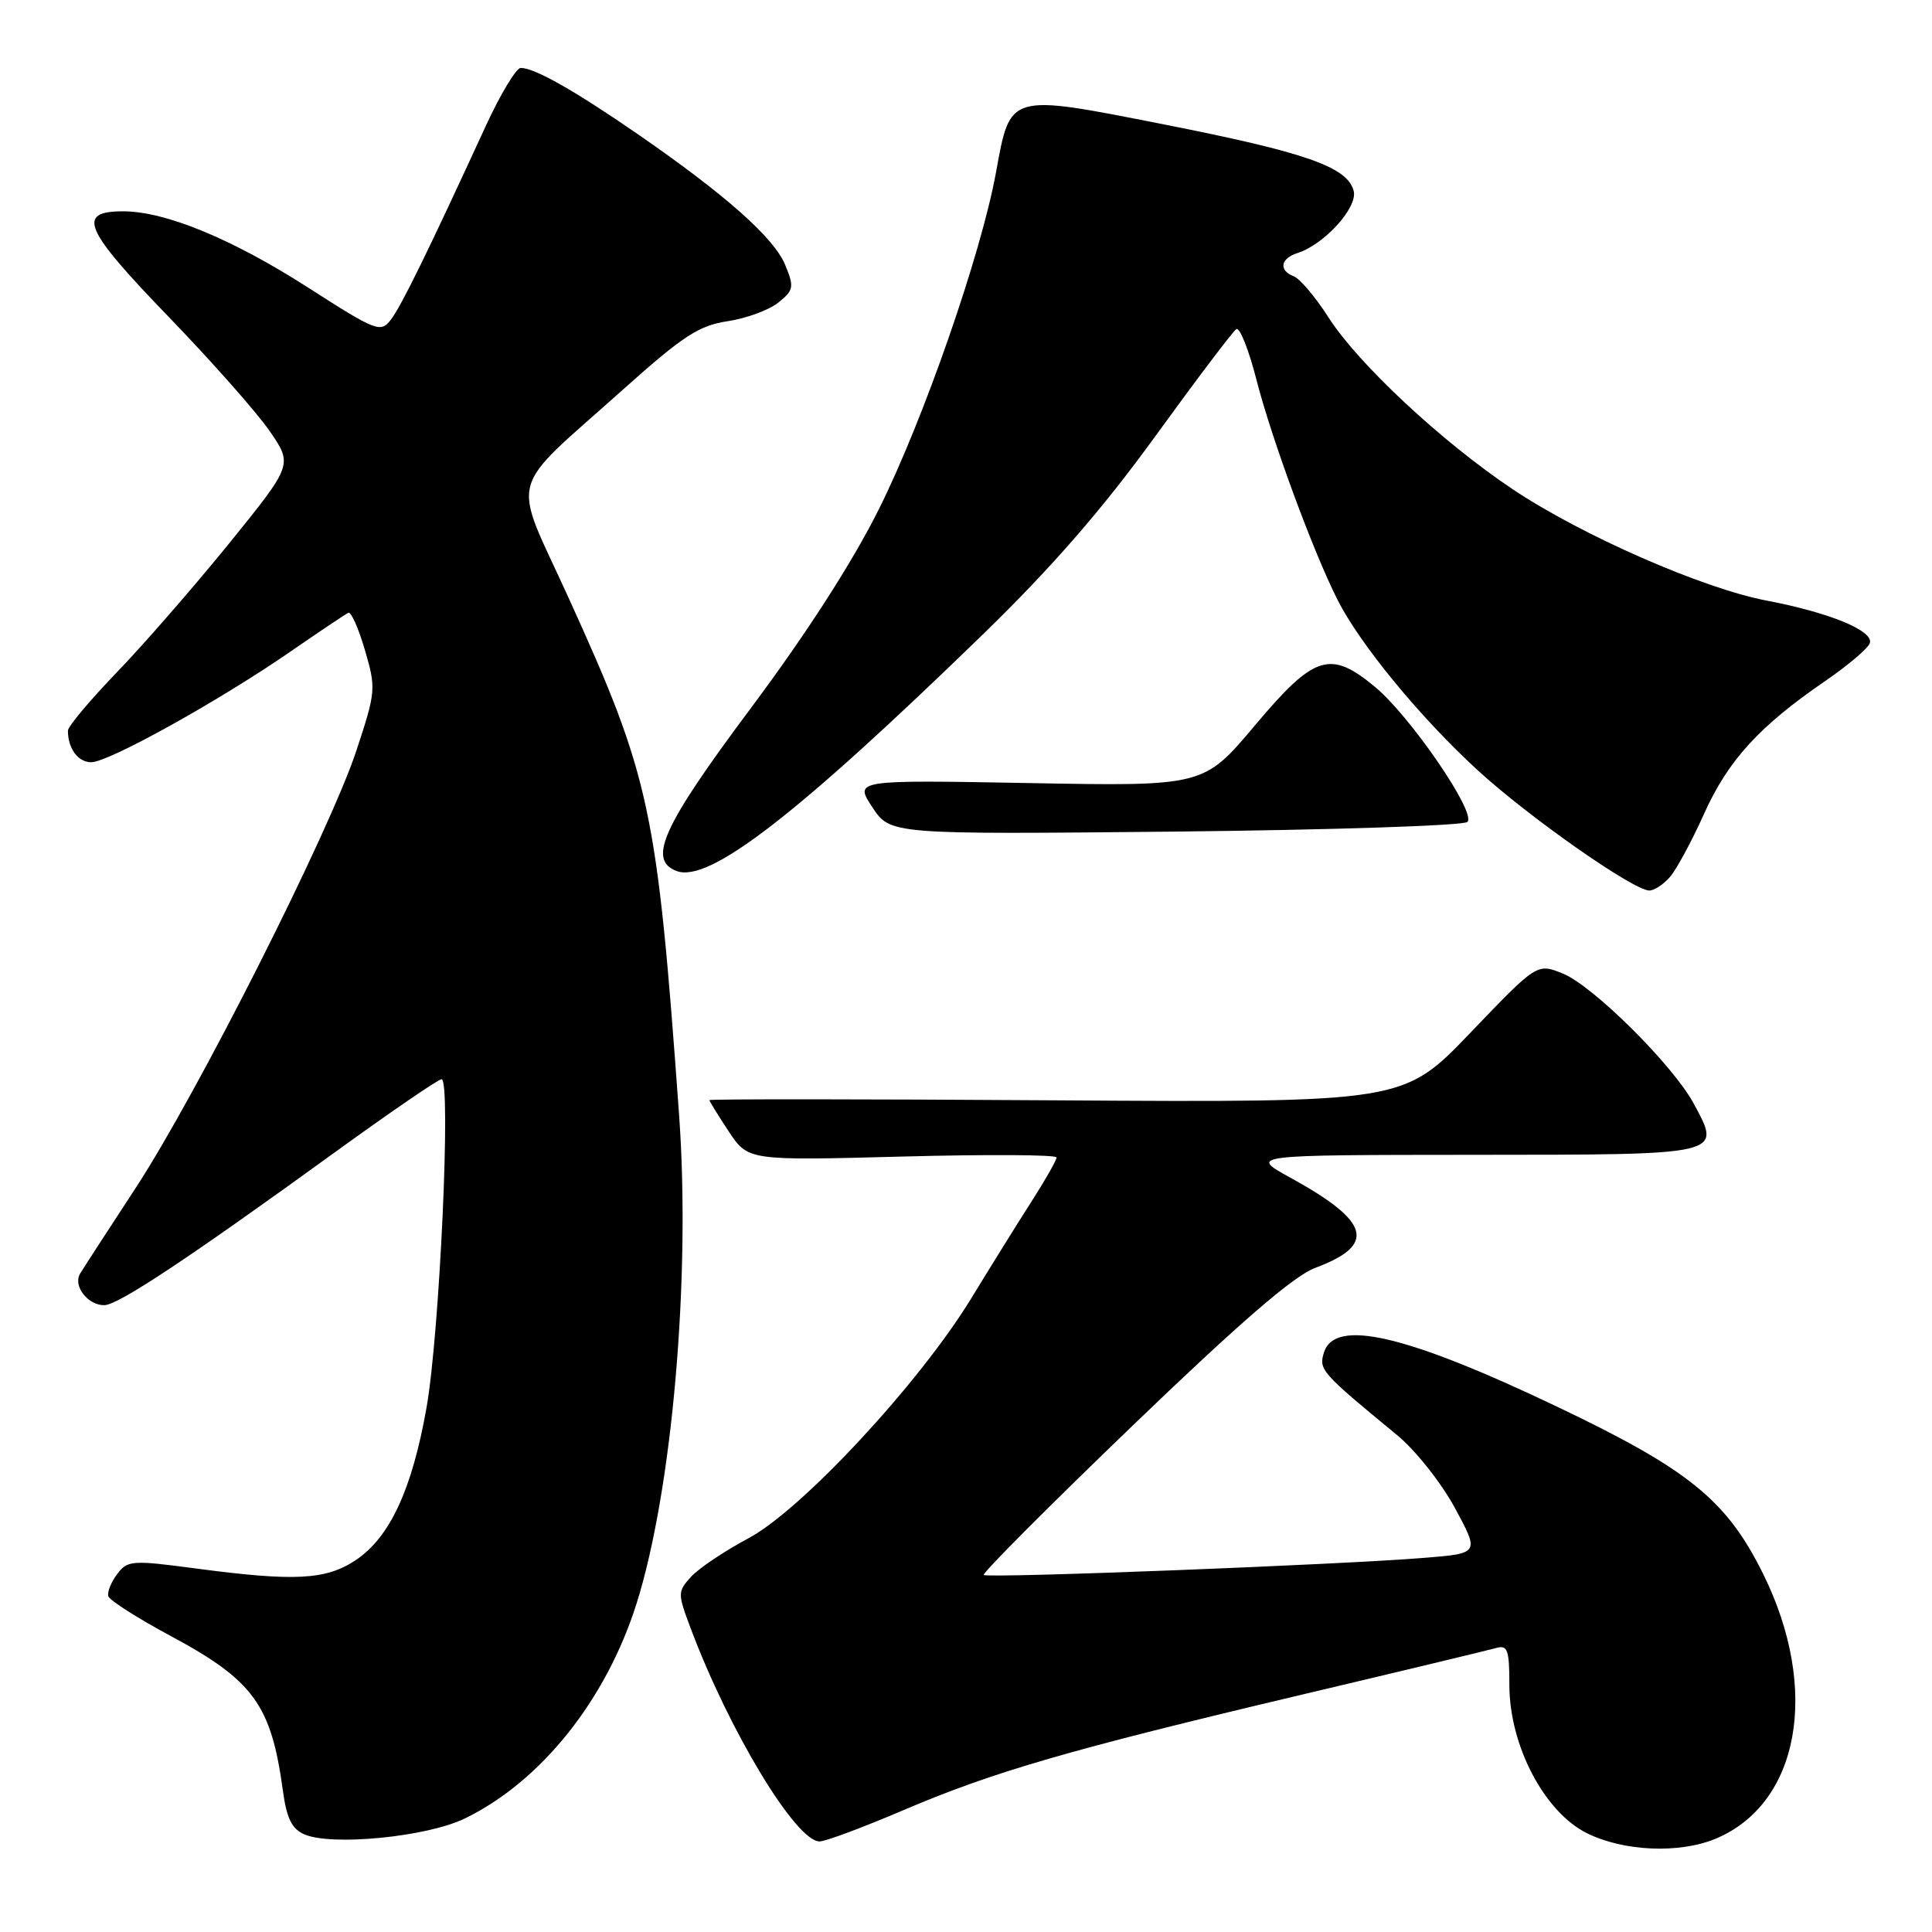 <?xml version="1.0" encoding="UTF-8" standalone="no"?>
<!DOCTYPE svg PUBLIC "-//W3C//DTD SVG 1.1//EN" "http://www.w3.org/Graphics/SVG/1.1/DTD/svg11.dtd" >
<svg xmlns="http://www.w3.org/2000/svg" xmlns:xlink="http://www.w3.org/1999/xlink" version="1.1" viewBox="0 0 256 256">
 <g >
 <path fill="currentColor"
d=" M 227.33 243.64 C 238.46 238.99 241.18 223.85 233.64 208.58 C 228.80 198.79 223.82 194.74 206.38 186.42 C 186.37 176.87 176.88 174.65 175.44 179.19 C 174.71 181.49 175.03 181.85 185.09 190.13 C 187.52 192.12 190.97 196.47 192.77 199.79 C 196.04 205.83 196.04 205.83 188.77 206.42 C 177.50 207.34 130.82 209.15 130.35 208.69 C 130.13 208.46 139.01 199.55 150.09 188.89 C 164.29 175.23 171.43 169.06 174.27 168.00 C 182.43 164.96 181.59 161.88 171.00 156.06 C 165.50 153.04 165.50 153.04 195.28 153.02 C 228.57 153.00 228.13 153.10 224.42 146.22 C 221.68 141.14 211.09 130.62 207.08 129.00 C 203.67 127.62 203.67 127.62 194.82 136.86 C 185.97 146.09 185.97 146.09 139.98 145.80 C 114.69 145.63 94.00 145.62 94.00 145.77 C 94.00 145.92 95.15 147.79 96.56 149.92 C 99.13 153.79 99.13 153.79 119.56 153.25 C 130.80 152.95 140.00 153.00 140.00 153.37 C 140.00 153.73 138.49 156.39 136.64 159.27 C 134.80 162.14 131.23 167.88 128.72 172.00 C 121.86 183.25 106.27 200.04 99.19 203.82 C 96.00 205.52 92.57 207.82 91.56 208.94 C 89.78 210.90 89.78 211.14 91.51 215.74 C 96.64 229.41 105.47 244.00 108.60 244.00 C 109.38 244.00 114.39 242.13 119.72 239.85 C 131.65 234.76 141.64 231.86 172.50 224.55 C 185.70 221.43 197.29 218.64 198.25 218.37 C 199.76 217.93 200.00 218.60 200.00 223.27 C 200.00 231.28 204.63 240.11 210.28 242.91 C 215.17 245.33 222.52 245.64 227.33 243.64 Z  M 61.57 240.97 C 71.66 236.08 80.30 225.28 84.34 212.50 C 89.08 197.50 91.54 169.23 89.98 147.69 C 87.05 107.06 86.20 103.09 75.32 79.17 C 67.76 62.56 66.95 65.59 82.71 51.48 C 90.49 44.52 92.62 43.13 96.42 42.56 C 98.89 42.19 101.91 41.08 103.14 40.09 C 105.18 38.44 105.25 38.03 104.04 35.10 C 102.55 31.49 96.15 25.82 84.50 17.77 C 76.10 11.98 70.84 9.00 69.00 9.00 C 68.40 9.00 66.30 12.49 64.34 16.75 C 56.72 33.32 53.17 40.57 51.79 42.36 C 50.43 44.13 49.89 43.92 40.83 38.11 C 30.76 31.65 21.91 28.00 16.31 28.00 C 10.10 28.00 11.10 30.34 22.23 41.86 C 27.98 47.81 34.06 54.68 35.74 57.13 C 38.80 61.58 38.80 61.58 30.34 72.03 C 25.68 77.77 18.97 85.48 15.43 89.14 C 11.90 92.81 9.00 96.26 9.00 96.82 C 9.00 99.19 10.34 101.00 12.09 101.00 C 14.40 101.00 28.99 92.89 38.50 86.33 C 42.35 83.67 45.80 81.36 46.16 81.20 C 46.52 81.03 47.51 83.25 48.35 86.13 C 49.84 91.21 49.81 91.63 47.23 99.44 C 43.68 110.19 26.10 145.02 17.92 157.50 C 14.32 163.00 11.02 168.08 10.60 168.79 C 9.64 170.41 11.70 173.02 13.87 172.94 C 15.75 172.86 25.15 166.62 44.28 152.75 C 51.68 147.39 58.08 143.00 58.51 143.00 C 59.80 143.00 58.25 176.72 56.52 186.50 C 54.60 197.39 51.64 203.74 47.10 206.75 C 43.16 209.36 39.00 209.57 25.86 207.82 C 17.50 206.71 16.90 206.75 15.53 208.57 C 14.72 209.63 14.20 210.95 14.35 211.50 C 14.51 212.05 18.21 214.41 22.57 216.75 C 33.61 222.68 35.94 225.89 37.49 237.31 C 37.98 240.93 38.68 242.35 40.32 243.06 C 43.96 244.64 56.55 243.40 61.57 240.97 Z  M 221.24 116.25 C 222.10 115.29 224.15 111.50 225.80 107.83 C 229.00 100.72 233.12 96.22 241.92 90.19 C 244.90 88.14 247.53 85.91 247.76 85.22 C 248.30 83.59 242.43 81.17 234.08 79.58 C 225.61 77.97 209.54 70.92 200.43 64.82 C 191.08 58.57 180.00 48.24 176.06 42.10 C 174.33 39.39 172.25 36.93 171.45 36.62 C 169.40 35.83 169.65 34.25 171.95 33.52 C 175.49 32.39 179.94 27.47 179.37 25.30 C 178.54 22.12 173.10 20.21 154.25 16.49 C 133.55 12.41 133.90 12.31 131.98 22.81 C 130.01 33.67 122.35 55.68 116.44 67.50 C 112.92 74.55 106.82 84.02 99.47 93.86 C 87.81 109.48 85.77 113.93 89.64 115.41 C 93.91 117.05 105.49 108.11 130.30 84.00 C 139.38 75.17 146.07 67.48 153.08 57.81 C 158.54 50.28 163.37 43.89 163.82 43.61 C 164.27 43.33 165.47 46.34 166.48 50.30 C 168.48 58.11 174.00 73.10 177.24 79.50 C 180.22 85.39 188.20 95.09 195.81 102.07 C 202.58 108.28 216.45 118.00 218.55 118.00 C 219.18 118.00 220.39 117.21 221.24 116.25 Z  M 194.44 108.91 C 195.68 107.74 186.84 94.84 182.14 90.97 C 176.24 86.10 174.14 86.78 166.31 96.09 C 159.50 104.19 159.50 104.19 136.35 103.76 C 113.20 103.34 113.20 103.34 115.59 106.96 C 117.98 110.57 117.98 110.57 155.74 110.19 C 176.51 109.97 193.92 109.40 194.44 108.91 Z "/>
</g>
</svg>